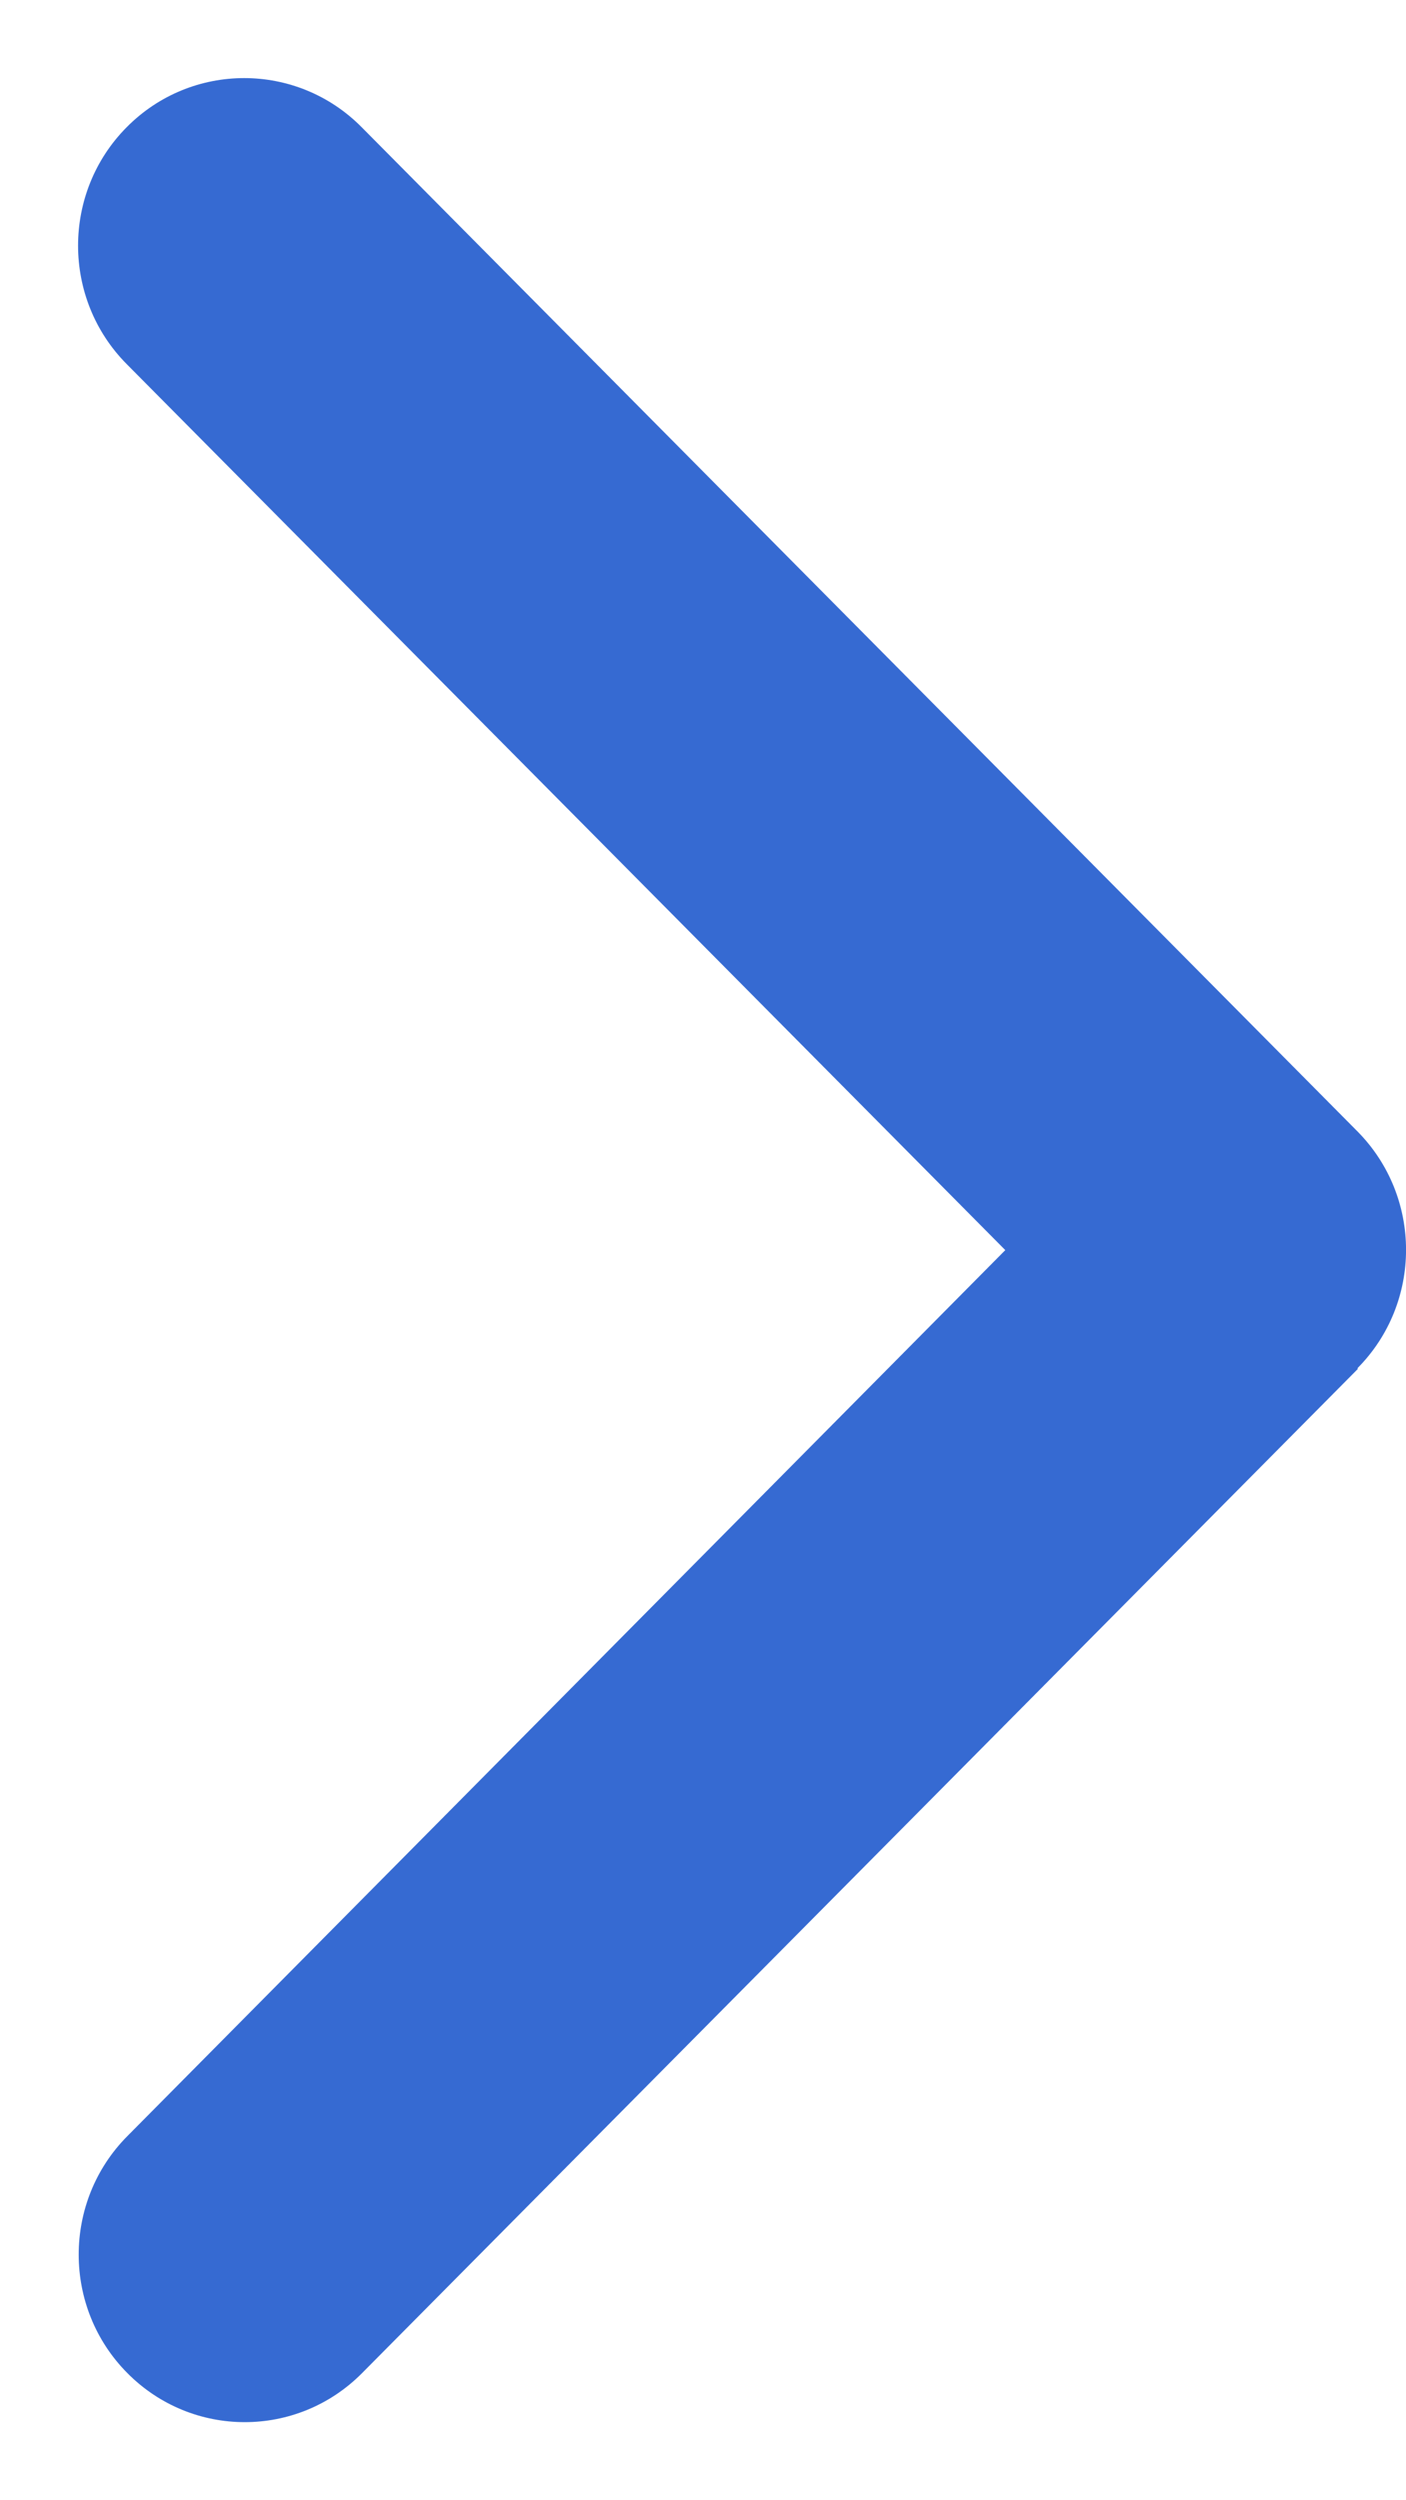 <svg width="9" height="16" viewBox="0 0 9 16" fill="none" xmlns="http://www.w3.org/2000/svg">
<path d="M8.689 8.756C9.104 8.338 9.104 7.659 8.689 7.24L2.315 0.814C1.9 0.395 1.226 0.395 0.811 0.814C0.396 1.232 0.396 1.912 0.811 2.33L6.435 8L0.815 13.67C0.4 14.088 0.4 14.768 0.815 15.186C1.23 15.605 1.903 15.605 2.318 15.186L8.692 8.76L8.689 8.756Z" fill="#366AD2"/>
</svg>
